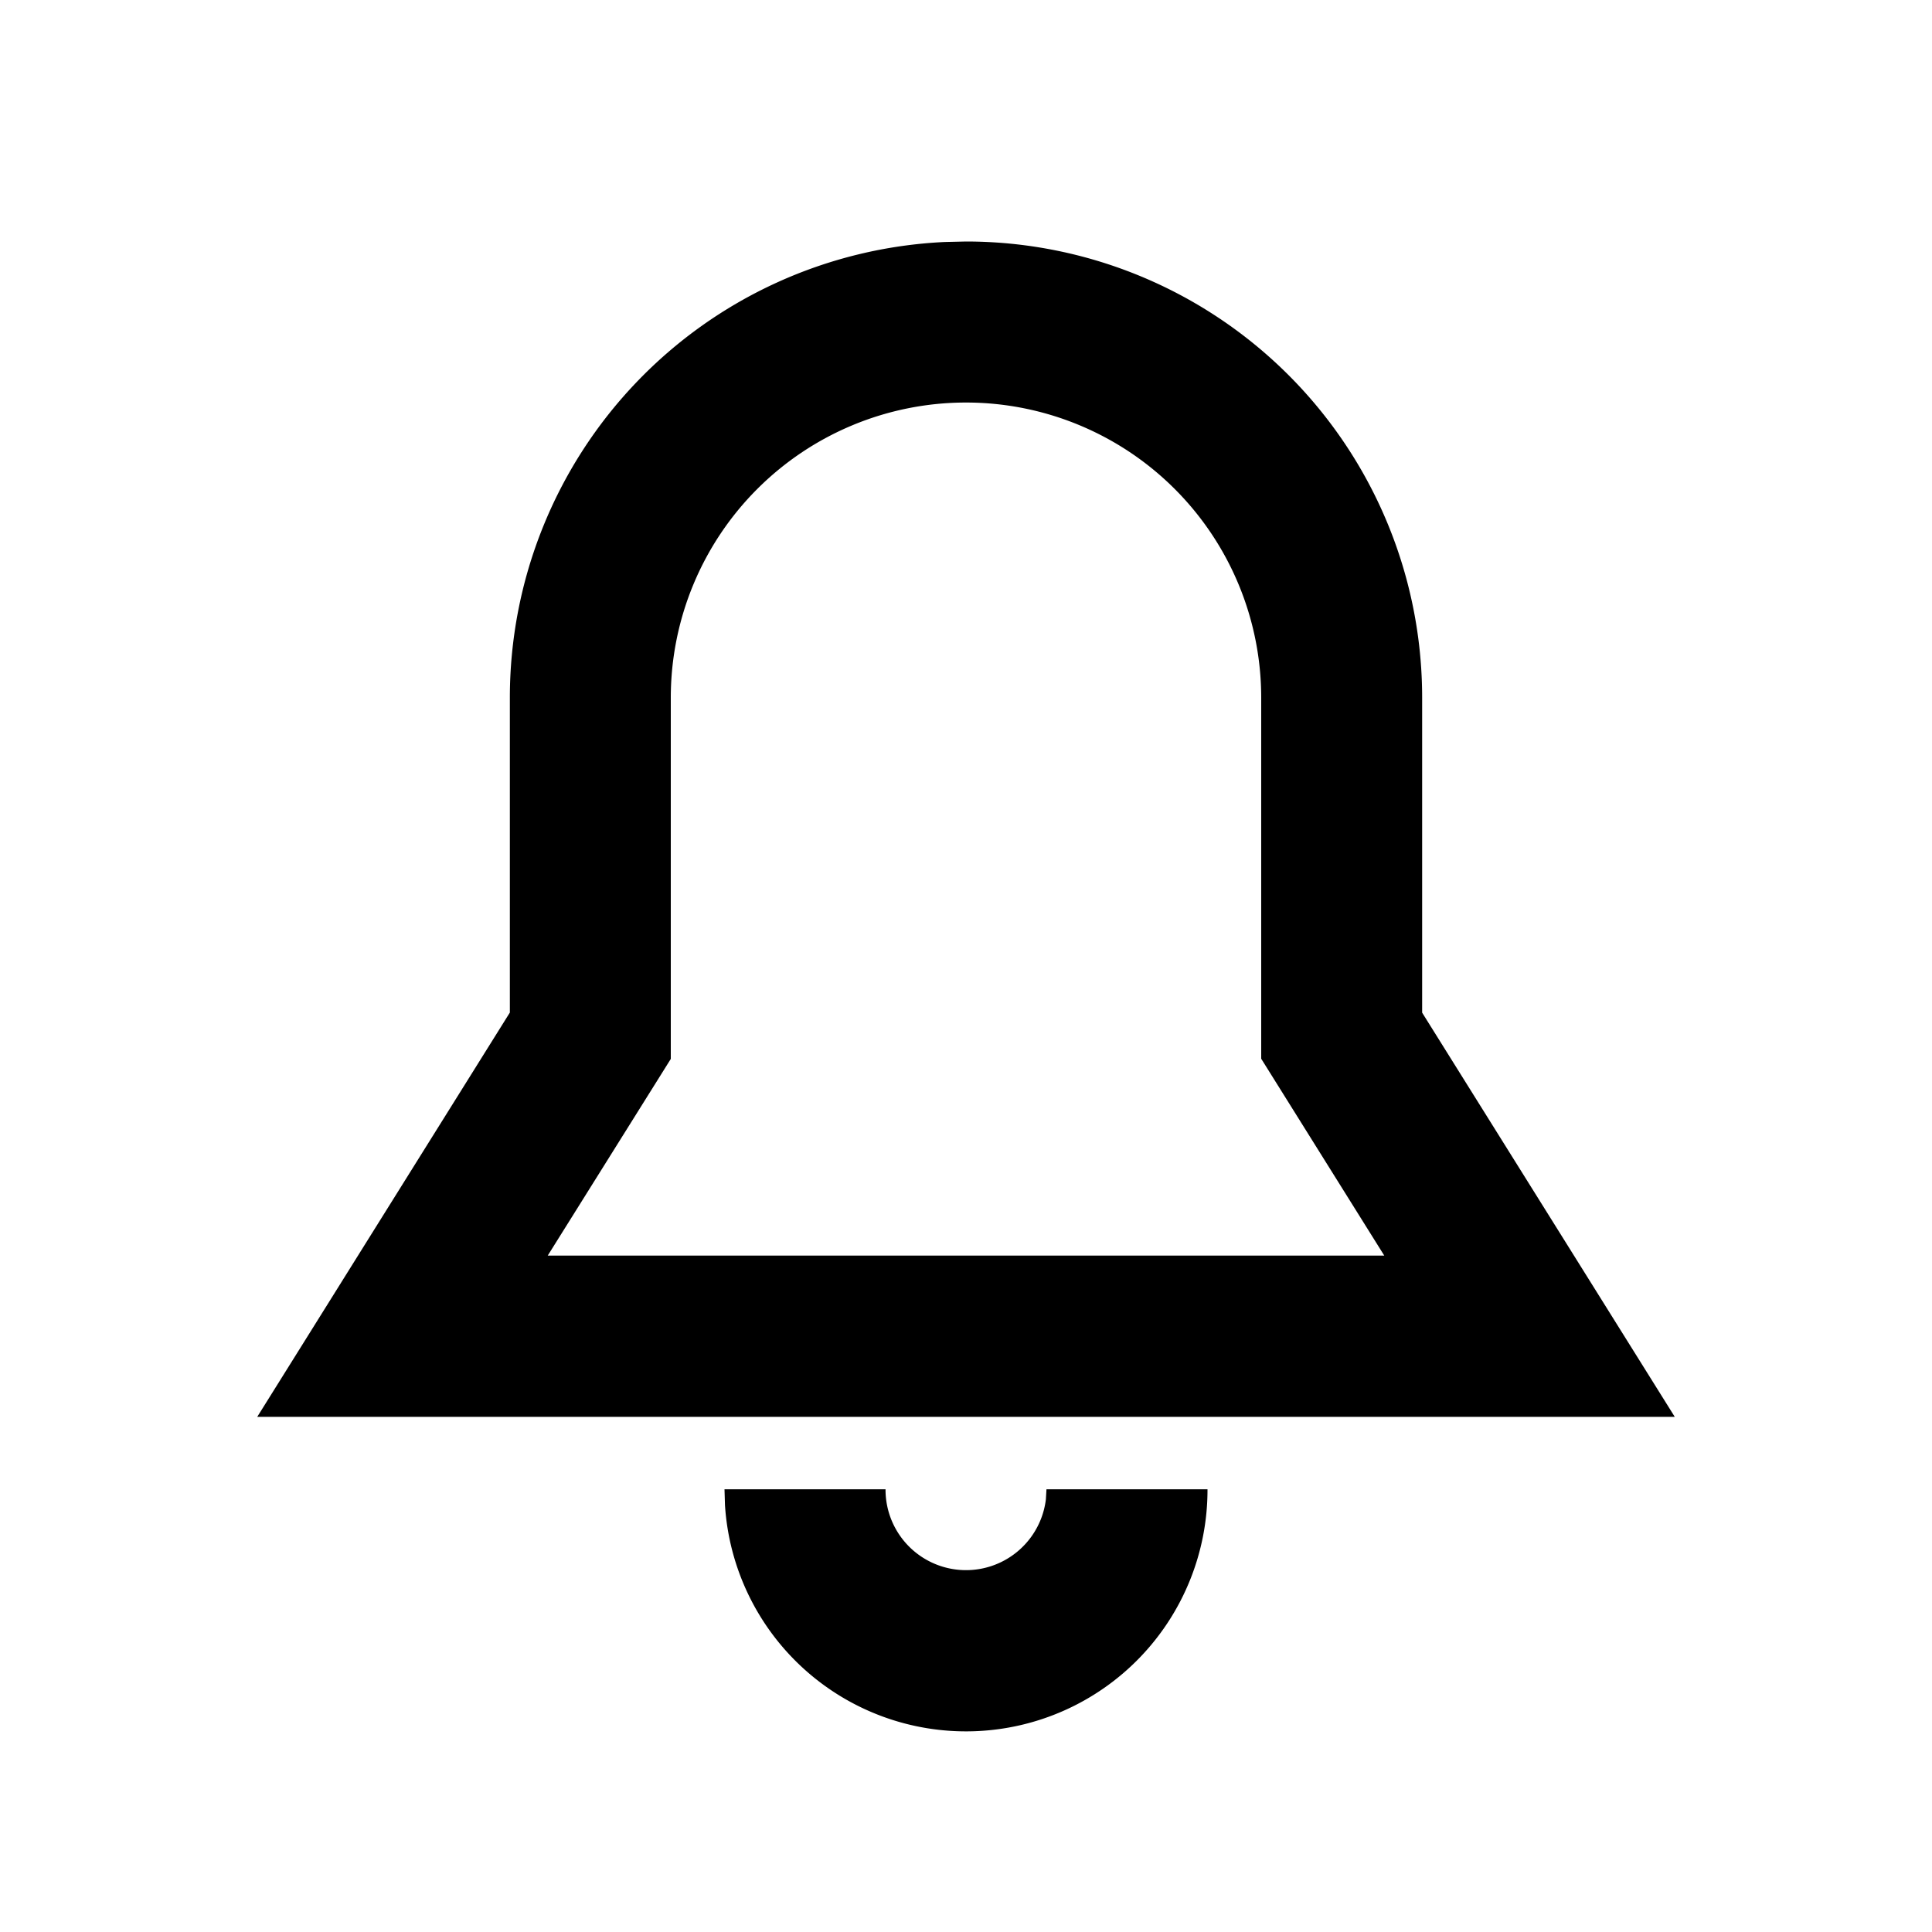 <svg class="icon" viewBox="0 0 1024 1024" version="1.1" xmlns="http://www.w3.org/2000/svg" xmlns:xlink="http://www.w3.org/1999/xlink" width="1024" height="1024"><defs><style type="text/css"></style></defs><path d="M469.35 789.35a42.65 42.65 0 0 0 84.992 5.325l0.307-5.325H640a128 128 0 0 1-255.744 8.397l-0.256-8.397h85.35zM512 128a241.766 241.766 0 0 1 241.766 241.766v166.963l133.888 214.221H136.346l133.888-214.272v-166.912a241.766 241.766 0 0 1 230.707-241.51z m0 85.35a156.467 156.467 0 0 0-156.467 156.416v191.488L290.304 665.498h443.392l-65.229-104.346V369.766A156.467 156.467 0 0 0 512 213.35z"></path></svg>